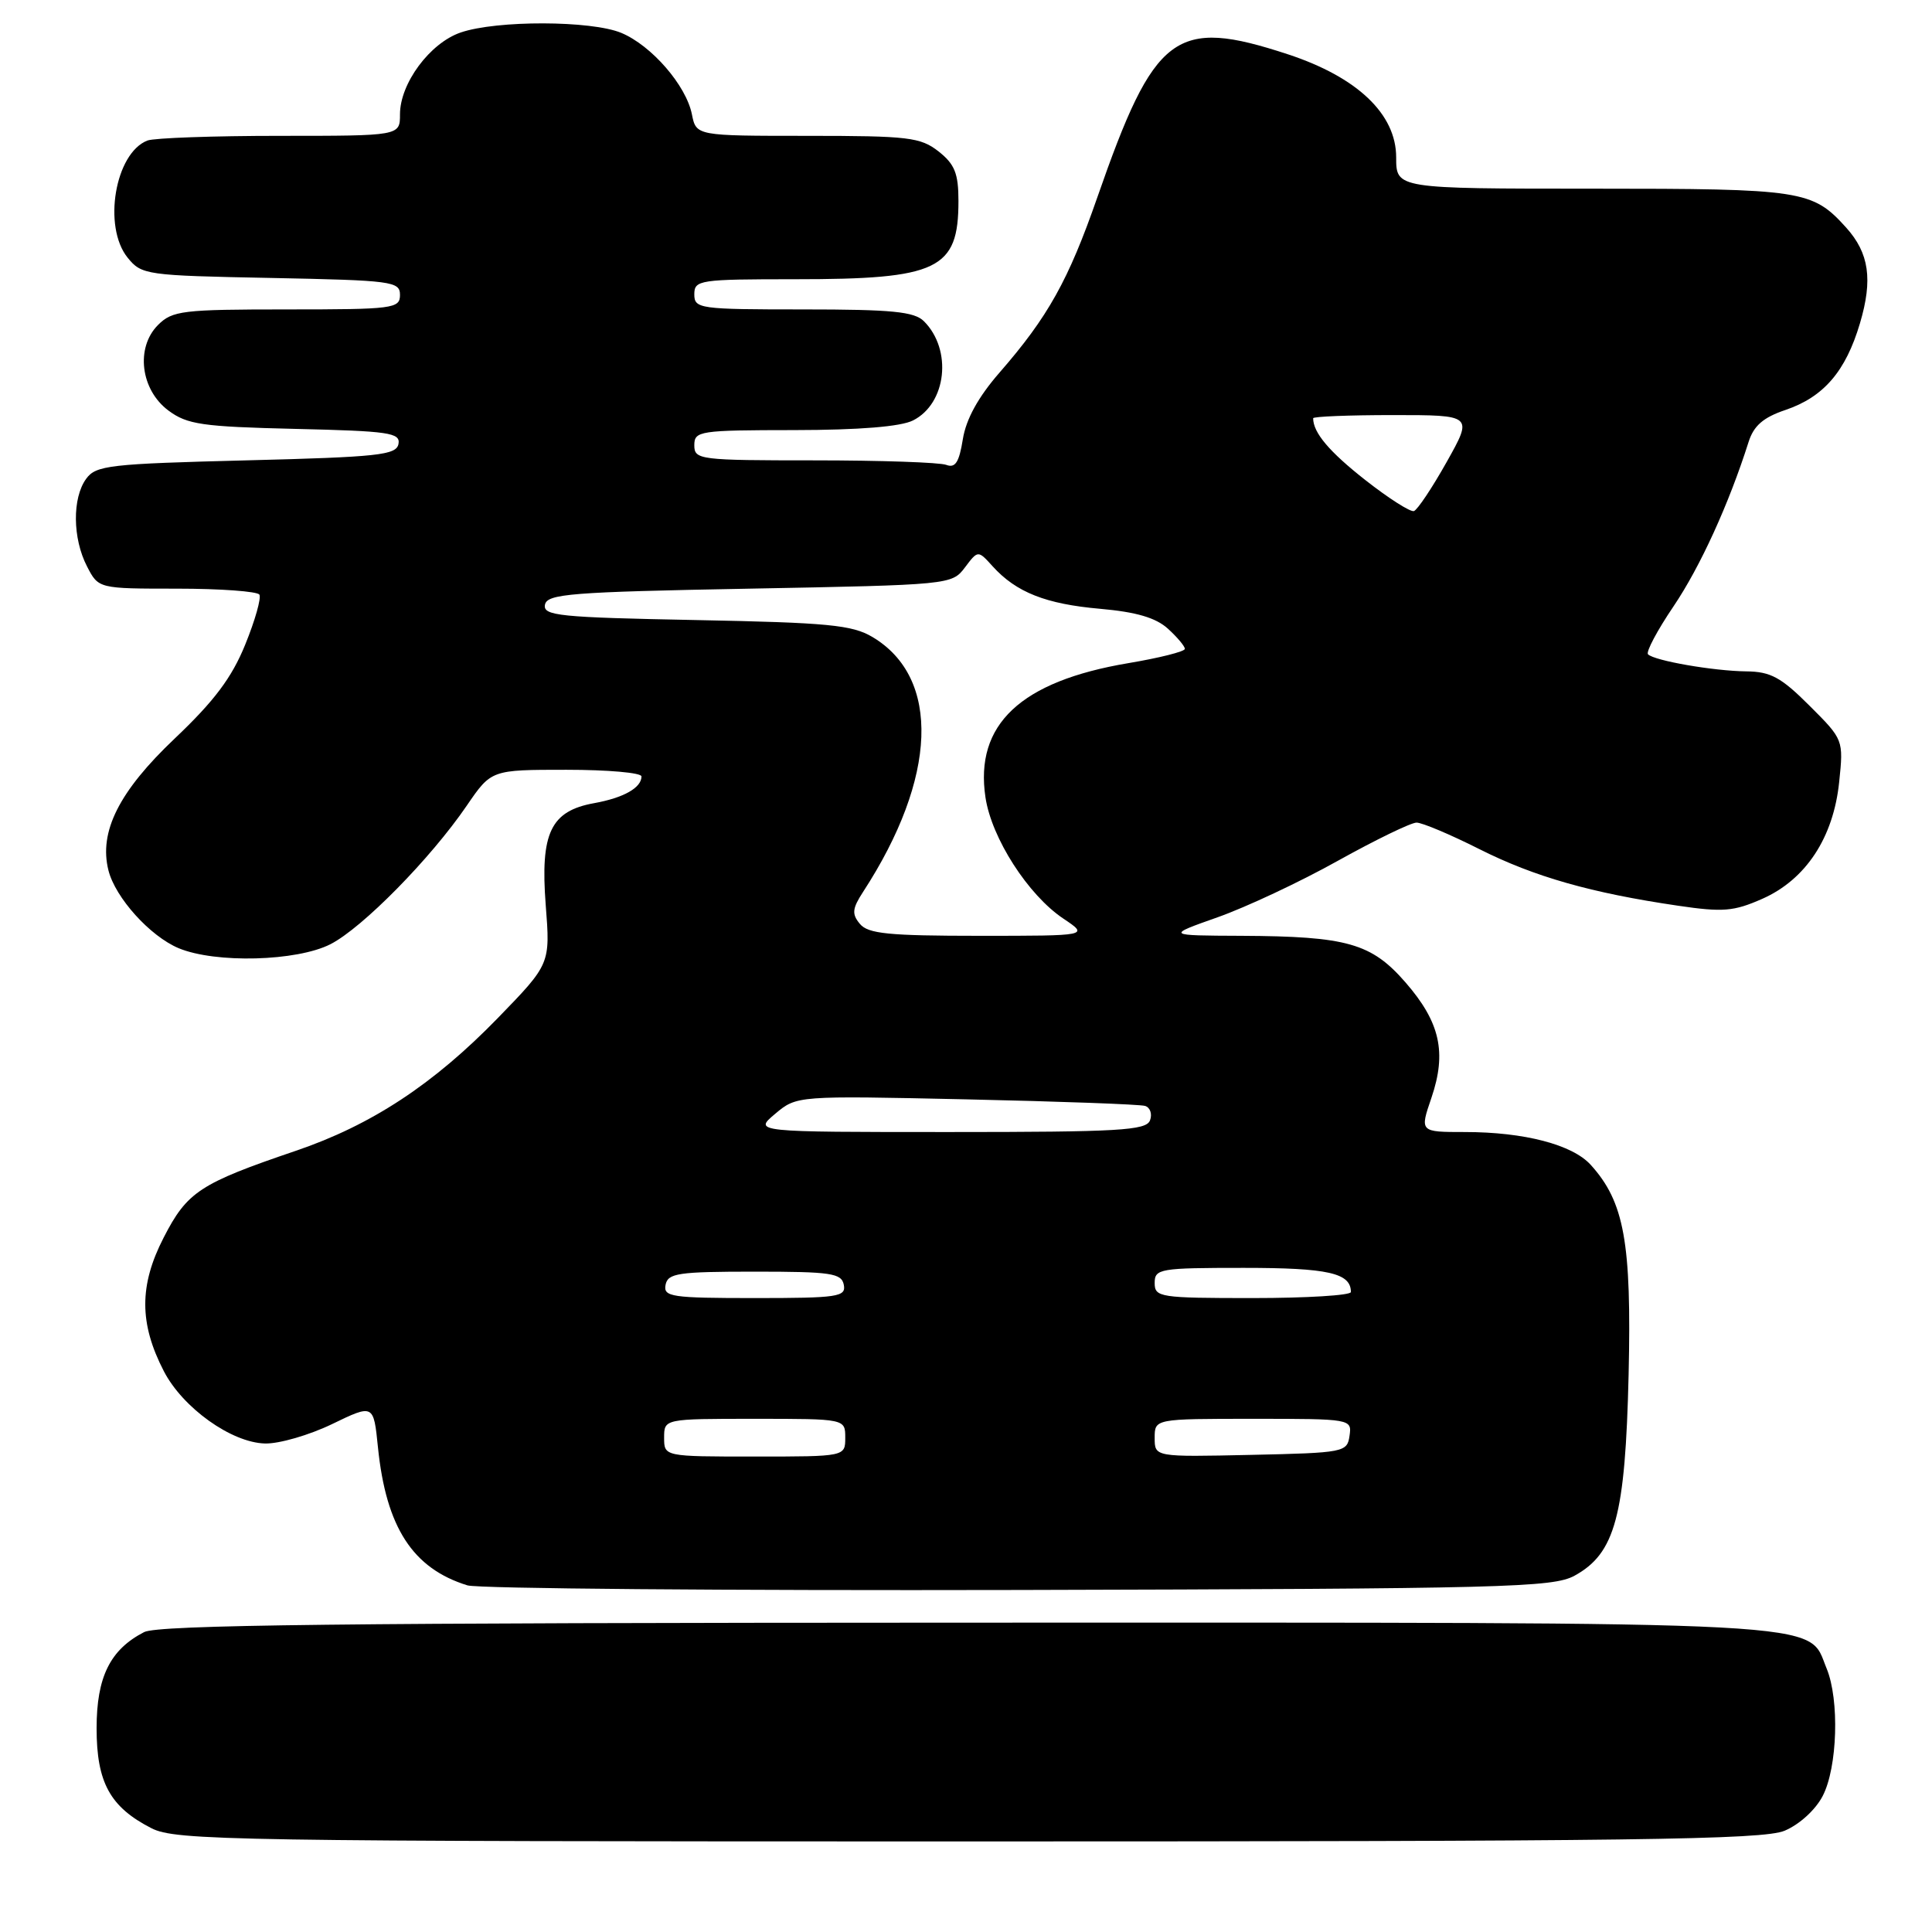 <?xml version="1.0" encoding="UTF-8" standalone="no"?>
<!DOCTYPE svg PUBLIC "-//W3C//DTD SVG 1.1//EN" "http://www.w3.org/Graphics/SVG/1.1/DTD/svg11.dtd" >
<svg xmlns="http://www.w3.org/2000/svg" xmlns:xlink="http://www.w3.org/1999/xlink" version="1.1" viewBox="0 0 256 256">
 <g >
 <path fill="currentColor"
d=" M 236.47 242.58 C 238.43 241.76 240.57 239.81 241.52 237.97 C 243.48 234.18 243.75 225.24 242.04 221.09 C 239.39 214.70 245.03 215.00 127.85 215.01 C 45.43 215.03 20.96 215.31 19.10 216.26 C 14.59 218.58 12.80 222.21 12.80 229.00 C 12.80 236.20 14.59 239.45 20.07 242.25 C 23.27 243.88 30.50 244.00 128.28 244.00 C 216.58 244.00 233.60 243.78 236.47 242.58 Z  M 208.63 208.79 C 214.03 205.83 215.36 200.86 215.80 182.13 C 216.20 164.64 215.23 159.26 210.78 154.35 C 208.36 151.67 201.96 150.00 194.12 150.00 C 188.12 150.00 188.12 150.00 189.67 145.47 C 191.72 139.45 190.82 135.45 186.25 130.19 C 181.72 124.98 178.51 124.07 164.50 124.00 C 154.50 123.96 154.50 123.96 161.35 121.54 C 165.11 120.21 172.28 116.85 177.27 114.06 C 182.27 111.28 186.96 109.00 187.70 109.00 C 188.44 109.00 192.19 110.58 196.02 112.51 C 203.31 116.18 210.83 118.32 222.34 120.01 C 228.30 120.89 229.73 120.77 233.51 119.10 C 239.28 116.55 242.94 110.99 243.70 103.62 C 244.28 98.03 244.27 98.00 239.77 93.51 C 236.01 89.75 234.62 88.99 231.38 88.96 C 227.05 88.91 219.22 87.55 218.37 86.70 C 218.07 86.40 219.59 83.53 221.76 80.33 C 225.29 75.10 229.09 66.77 231.69 58.58 C 232.37 56.42 233.63 55.32 236.56 54.33 C 241.64 52.61 244.56 49.22 246.45 42.85 C 248.18 37.03 247.67 33.54 244.62 30.15 C 240.14 25.20 238.85 25.00 211.05 25.00 C 185.00 25.00 185.00 25.00 185.00 20.85 C 185.00 15.11 179.85 10.22 170.64 7.19 C 155.71 2.29 152.99 4.34 145.39 26.18 C 141.57 37.15 138.86 42.00 132.45 49.36 C 129.62 52.61 128.01 55.53 127.58 58.20 C 127.09 61.27 126.58 62.05 125.39 61.60 C 124.54 61.27 116.67 61.00 107.92 61.00 C 92.67 61.00 92.00 60.92 92.00 59.00 C 92.00 57.10 92.67 57.00 105.25 56.99 C 113.87 56.98 119.37 56.53 120.98 55.71 C 125.43 53.47 126.21 46.35 122.43 42.57 C 121.15 41.29 118.21 41.00 106.43 41.00 C 92.67 41.00 92.00 40.91 92.00 39.00 C 92.00 37.10 92.67 37.00 105.35 37.00 C 124.32 37.00 127.00 35.72 127.00 26.64 C 127.00 22.98 126.51 21.76 124.37 20.07 C 121.97 18.19 120.39 18.00 106.99 18.00 C 92.25 18.00 92.25 18.00 91.68 15.14 C 90.91 11.31 86.34 6.04 82.33 4.36 C 78.35 2.70 65.79 2.67 61.03 4.31 C 56.96 5.71 53.00 11.05 53.00 15.15 C 53.00 18.00 53.00 18.00 37.08 18.00 C 28.33 18.00 20.44 18.28 19.54 18.62 C 15.25 20.27 13.59 30.03 16.91 34.14 C 18.76 36.43 19.35 36.51 35.91 36.83 C 51.97 37.15 53.00 37.28 53.00 39.08 C 53.00 40.89 52.11 41.00 38.00 41.00 C 24.19 41.00 22.84 41.16 20.94 43.06 C 17.94 46.06 18.62 51.65 22.32 54.40 C 24.81 56.25 26.78 56.54 39.13 56.83 C 51.57 57.12 53.08 57.34 52.80 58.83 C 52.51 60.30 50.15 60.56 32.66 61.00 C 14.51 61.46 12.71 61.66 11.42 63.44 C 9.56 65.98 9.61 71.35 11.53 75.05 C 13.05 78.00 13.05 78.00 23.47 78.00 C 29.20 78.00 34.10 78.36 34.37 78.79 C 34.64 79.23 33.80 82.21 32.49 85.42 C 30.71 89.80 28.39 92.89 23.14 97.87 C 15.77 104.86 13.08 110.21 14.37 115.33 C 15.28 118.95 19.88 124.05 23.67 125.64 C 28.55 127.67 39.32 127.39 43.79 125.11 C 48.03 122.94 57.06 113.76 61.85 106.75 C 65.10 102.00 65.10 102.00 75.05 102.00 C 80.52 102.00 85.00 102.39 85.00 102.88 C 85.00 104.38 82.65 105.71 78.74 106.42 C 72.96 107.46 71.58 110.36 72.31 119.91 C 72.92 127.73 72.92 127.73 65.99 134.87 C 57.44 143.67 49.22 149.08 39.19 152.49 C 26.48 156.81 24.80 157.91 21.68 164.00 C 18.43 170.32 18.44 175.37 21.71 181.69 C 24.22 186.55 30.67 191.16 35.12 191.27 C 36.98 191.32 40.98 190.16 44.00 188.70 C 49.50 186.04 49.50 186.04 50.08 191.77 C 51.16 202.39 54.69 207.83 61.94 210.07 C 63.35 210.50 96.22 210.77 135.00 210.68 C 199.45 210.52 205.77 210.35 208.63 208.79 Z  M 88.00 190.50 C 88.00 188.00 88.00 188.00 100.00 188.00 C 112.00 188.00 112.00 188.00 112.00 190.50 C 112.00 193.00 112.00 193.00 100.00 193.00 C 88.00 193.00 88.00 193.00 88.00 190.50 Z  M 153.00 190.53 C 153.00 188.00 153.00 188.00 166.07 188.00 C 179.05 188.00 179.14 188.02 178.82 190.25 C 178.51 192.43 178.11 192.51 165.75 192.78 C 153.00 193.06 153.00 193.06 153.00 190.53 Z  M 88.19 170.25 C 88.49 168.70 89.87 168.50 100.00 168.50 C 110.13 168.50 111.51 168.70 111.81 170.25 C 112.12 171.84 111.03 172.00 100.00 172.00 C 88.97 172.00 87.88 171.84 88.19 170.25 Z  M 153.00 170.00 C 153.00 168.11 153.67 168.00 164.80 168.00 C 176.00 168.00 179.00 168.68 179.00 171.20 C 179.00 171.64 173.15 172.00 166.00 172.00 C 153.67 172.00 153.00 171.90 153.00 170.00 Z  M 102.71 147.59 C 105.58 145.18 105.58 145.18 128.04 145.67 C 140.39 145.94 151.05 146.33 151.73 146.54 C 152.41 146.75 152.70 147.62 152.38 148.46 C 151.87 149.79 148.26 150.00 125.82 150.00 C 99.85 150.00 99.85 150.00 102.71 147.59 Z  M 113.94 122.42 C 112.85 121.11 112.92 120.40 114.37 118.17 C 124.20 103.07 124.69 89.82 115.61 84.41 C 112.92 82.81 109.74 82.50 92.20 82.16 C 74.08 81.81 71.93 81.59 72.21 80.13 C 72.49 78.69 75.57 78.44 99.32 78.00 C 125.85 77.50 126.13 77.48 127.85 75.20 C 129.59 72.89 129.59 72.89 131.54 75.05 C 134.66 78.49 138.58 80.04 145.78 80.67 C 150.55 81.09 153.15 81.85 154.75 83.30 C 155.99 84.43 157.00 85.63 157.00 85.98 C 157.00 86.33 153.63 87.18 149.51 87.87 C 135.23 90.27 129.13 96.00 130.58 105.66 C 131.39 111.06 136.23 118.60 140.90 121.72 C 144.30 124.00 144.30 124.00 129.77 124.00 C 117.77 124.00 115.02 123.73 113.94 122.42 Z  M 180.90 63.60 C 176.13 59.85 174.00 57.33 174.00 55.42 C 174.00 55.19 178.77 55.00 184.59 55.00 C 195.18 55.00 195.18 55.00 191.69 61.22 C 189.77 64.64 187.82 67.56 187.35 67.72 C 186.88 67.87 183.98 66.02 180.90 63.60 Z "/>
</g>
</svg>